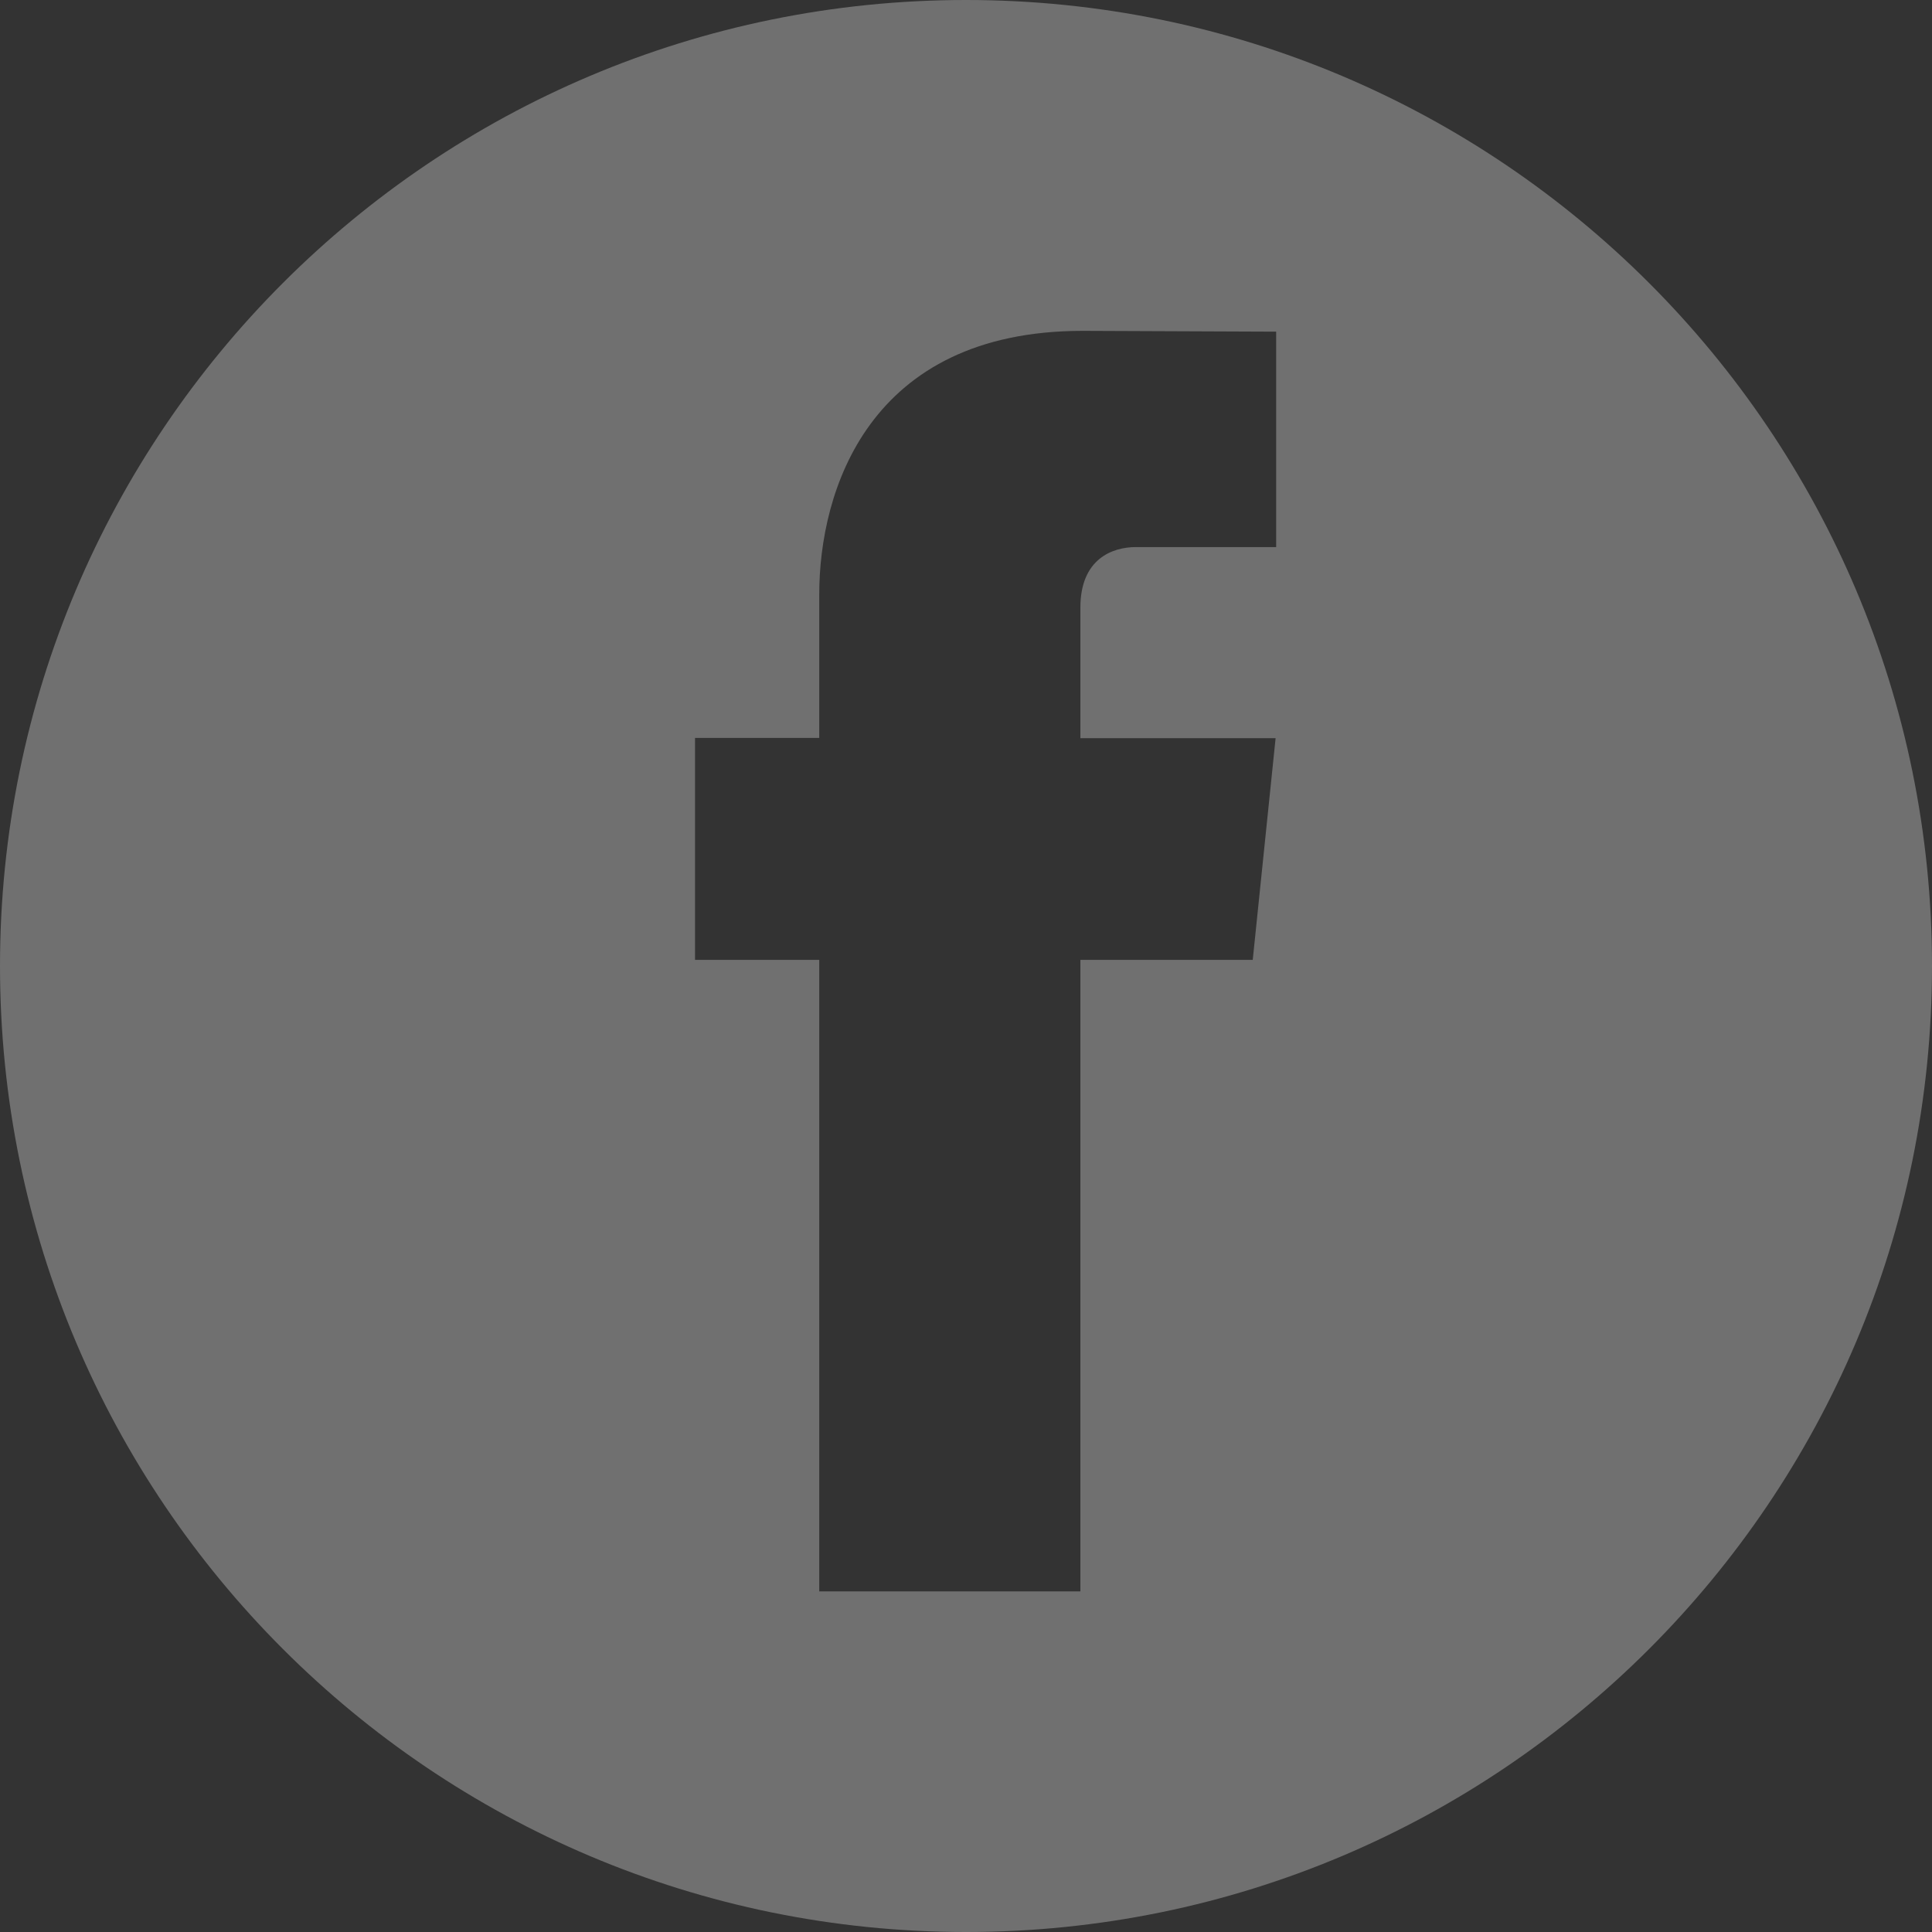 <svg viewBox="0 0 24 24" fill="none" xmlns="http://www.w3.org/2000/svg">
    <rect x="0" y="0" width="24" height="24" fill="#333333" stroke="none"/>
    <path fill-rule="evenodd" clip-rule="evenodd" d="M24 12C24 18.627 18.627 24 12 24C5.373 24 0 18.627 0 12C0 5.373 5.373 0 12 0C18.627 0 24 5.373 24 12ZM13.421 11.924H15.562L15.846 9.17H13.421V7.547C13.421 6.939 13.823 6.796 14.109 6.796H15.853V4.12L13.45 4.11C10.783 4.11 10.177 6.107 10.177 7.383V9.167H8.634V11.924H10.177V19.769H13.421V11.924Z" fill="white" fill-opacity="0.3"/>
</svg>
